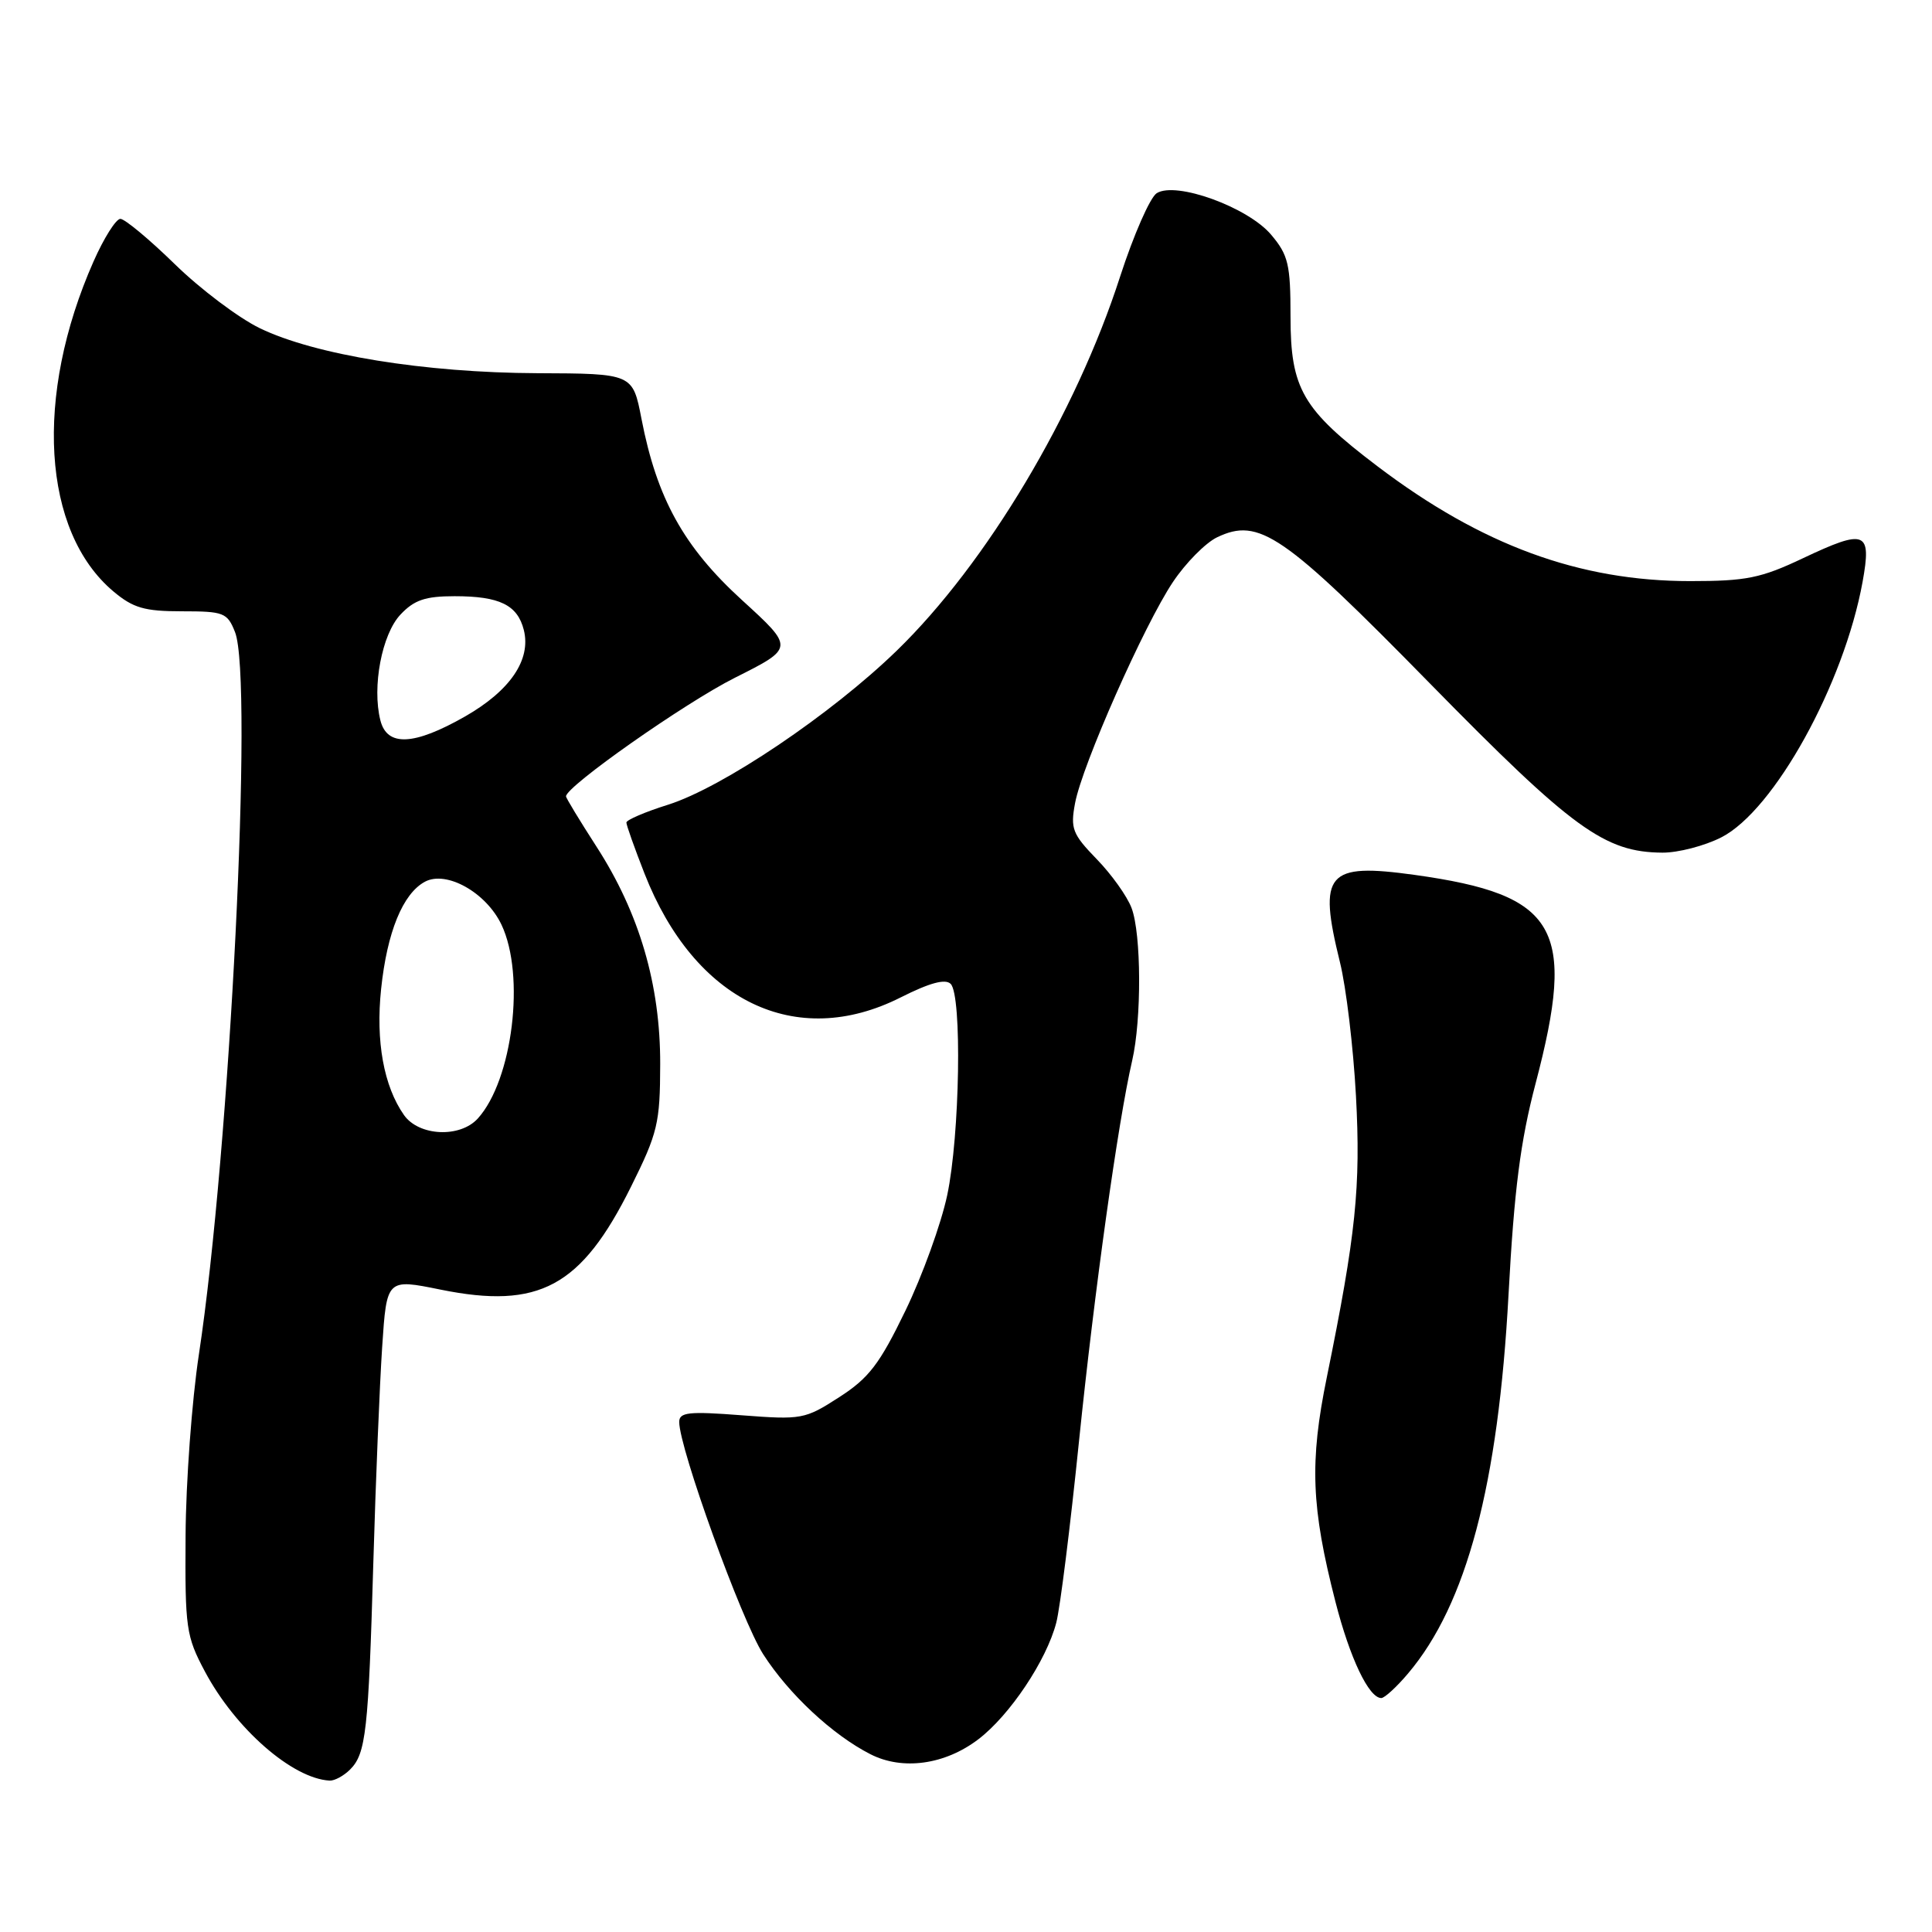 <?xml version="1.0" encoding="UTF-8" standalone="no"?>
<!DOCTYPE svg PUBLIC "-//W3C//DTD SVG 1.1//EN" "http://www.w3.org/Graphics/SVG/1.1/DTD/svg11.dtd" >
<svg xmlns="http://www.w3.org/2000/svg" xmlns:xlink="http://www.w3.org/1999/xlink" version="1.1" viewBox="0 0 256 256">
 <g >
 <path fill="currentColor"
d=" M 46.39 234.47 C 48.49 232.37 48.82 229.42 49.47 207.00 C 49.78 196.28 50.31 183.44 50.64 178.47 C 51.24 169.43 51.24 169.43 58.37 170.88 C 71.43 173.53 77.02 170.51 83.61 157.25 C 87.16 150.11 87.46 148.84 87.48 141.00 C 87.50 130.47 84.72 120.98 79.03 112.17 C 76.82 108.74 75.00 105.75 75.00 105.52 C 75.00 104.20 90.73 93.15 97.37 89.81 C 105.26 85.85 105.26 85.85 98.30 79.50 C 90.60 72.47 87.04 66.05 85.00 55.50 C 83.84 49.50 83.84 49.50 71.17 49.45 C 56.30 49.39 41.72 47.03 34.41 43.48 C 31.61 42.12 26.55 38.31 23.17 35.01 C 19.78 31.70 16.53 29.00 15.95 29.00 C 15.37 29.00 13.77 31.53 12.40 34.63 C 4.50 52.49 5.58 70.42 15.03 78.37 C 17.64 80.56 19.14 81.00 24.10 81.00 C 29.66 81.00 30.12 81.18 31.14 83.75 C 33.59 89.96 30.47 152.39 26.35 179.50 C 25.43 185.55 24.63 196.35 24.59 203.50 C 24.51 215.75 24.65 216.79 27.16 221.50 C 31.20 229.08 38.74 235.67 43.68 235.94 C 44.33 235.97 45.55 235.31 46.39 234.47 Z  M 129.64 230.46 C 133.81 227.28 138.66 220.02 139.96 215.02 C 140.47 213.08 141.82 202.28 142.97 191.00 C 145.02 171.03 148.14 148.66 150.02 140.53 C 151.28 135.06 151.24 123.76 149.94 120.32 C 149.36 118.77 147.28 115.85 145.31 113.83 C 142.10 110.52 141.82 109.79 142.45 106.43 C 143.39 101.38 151.62 82.79 155.42 77.12 C 157.11 74.59 159.75 71.92 161.28 71.19 C 166.83 68.54 170.02 70.72 189.50 90.59 C 208.41 109.87 212.62 112.93 220.29 112.98 C 222.37 112.99 225.88 112.08 228.09 110.95 C 235.09 107.38 244.33 90.66 246.80 77.11 C 248.02 70.37 247.21 70.04 238.92 73.96 C 233.33 76.61 231.40 77.00 223.96 77.00 C 209.27 77.00 196.31 72.24 182.53 61.79 C 172.57 54.24 171.00 51.53 171.00 41.93 C 171.00 35.04 170.71 33.80 168.44 31.11 C 165.37 27.46 155.82 23.99 153.27 25.60 C 152.39 26.16 150.21 31.13 148.42 36.65 C 142.55 54.85 130.72 74.66 118.83 86.21 C 110.15 94.64 95.74 104.35 88.52 106.63 C 85.48 107.58 83.00 108.65 83.00 108.99 C 83.00 109.34 84.08 112.38 85.40 115.75 C 92.04 132.68 105.45 139.17 119.33 132.17 C 123.18 130.23 125.26 129.66 125.97 130.37 C 127.49 131.89 127.19 150.44 125.51 158.37 C 124.71 162.15 122.22 169.04 119.97 173.68 C 116.55 180.75 115.13 182.61 111.19 185.14 C 106.65 188.07 106.23 188.14 98.25 187.53 C 91.25 186.99 90.00 187.13 90.00 188.42 C 90.00 191.90 98.25 214.71 101.13 219.20 C 104.51 224.47 110.32 229.89 115.33 232.44 C 119.59 234.62 125.21 233.84 129.64 230.46 Z  M 186.57 221.75 C 194.33 212.59 198.53 196.77 199.89 171.50 C 200.64 157.62 201.46 151.23 203.47 143.58 C 208.91 122.91 206.40 118.57 187.46 115.93 C 175.78 114.31 174.63 115.65 177.55 127.50 C 178.37 130.80 179.32 138.75 179.67 145.18 C 180.32 157.27 179.67 163.56 175.81 182.50 C 173.51 193.73 173.74 199.72 176.95 212.23 C 178.86 219.70 181.38 225.00 183.03 225.00 C 183.46 225.00 185.06 223.54 186.57 221.75 Z  M 53.53 147.75 C 50.85 143.93 49.77 137.99 50.50 131.04 C 51.29 123.51 53.37 118.41 56.31 116.83 C 59.16 115.31 64.42 118.26 66.45 122.53 C 69.63 129.23 67.93 143.11 63.31 148.21 C 60.95 150.81 55.50 150.55 53.53 147.75 Z  M 50.40 95.44 C 49.28 91.00 50.60 84.05 53.06 81.44 C 54.88 79.50 56.35 79.00 60.24 79.00 C 66.21 79.00 68.57 80.16 69.41 83.48 C 70.39 87.41 67.62 91.50 61.65 94.92 C 54.85 98.80 51.28 98.97 50.40 95.44 Z "/>
</g>
</svg>